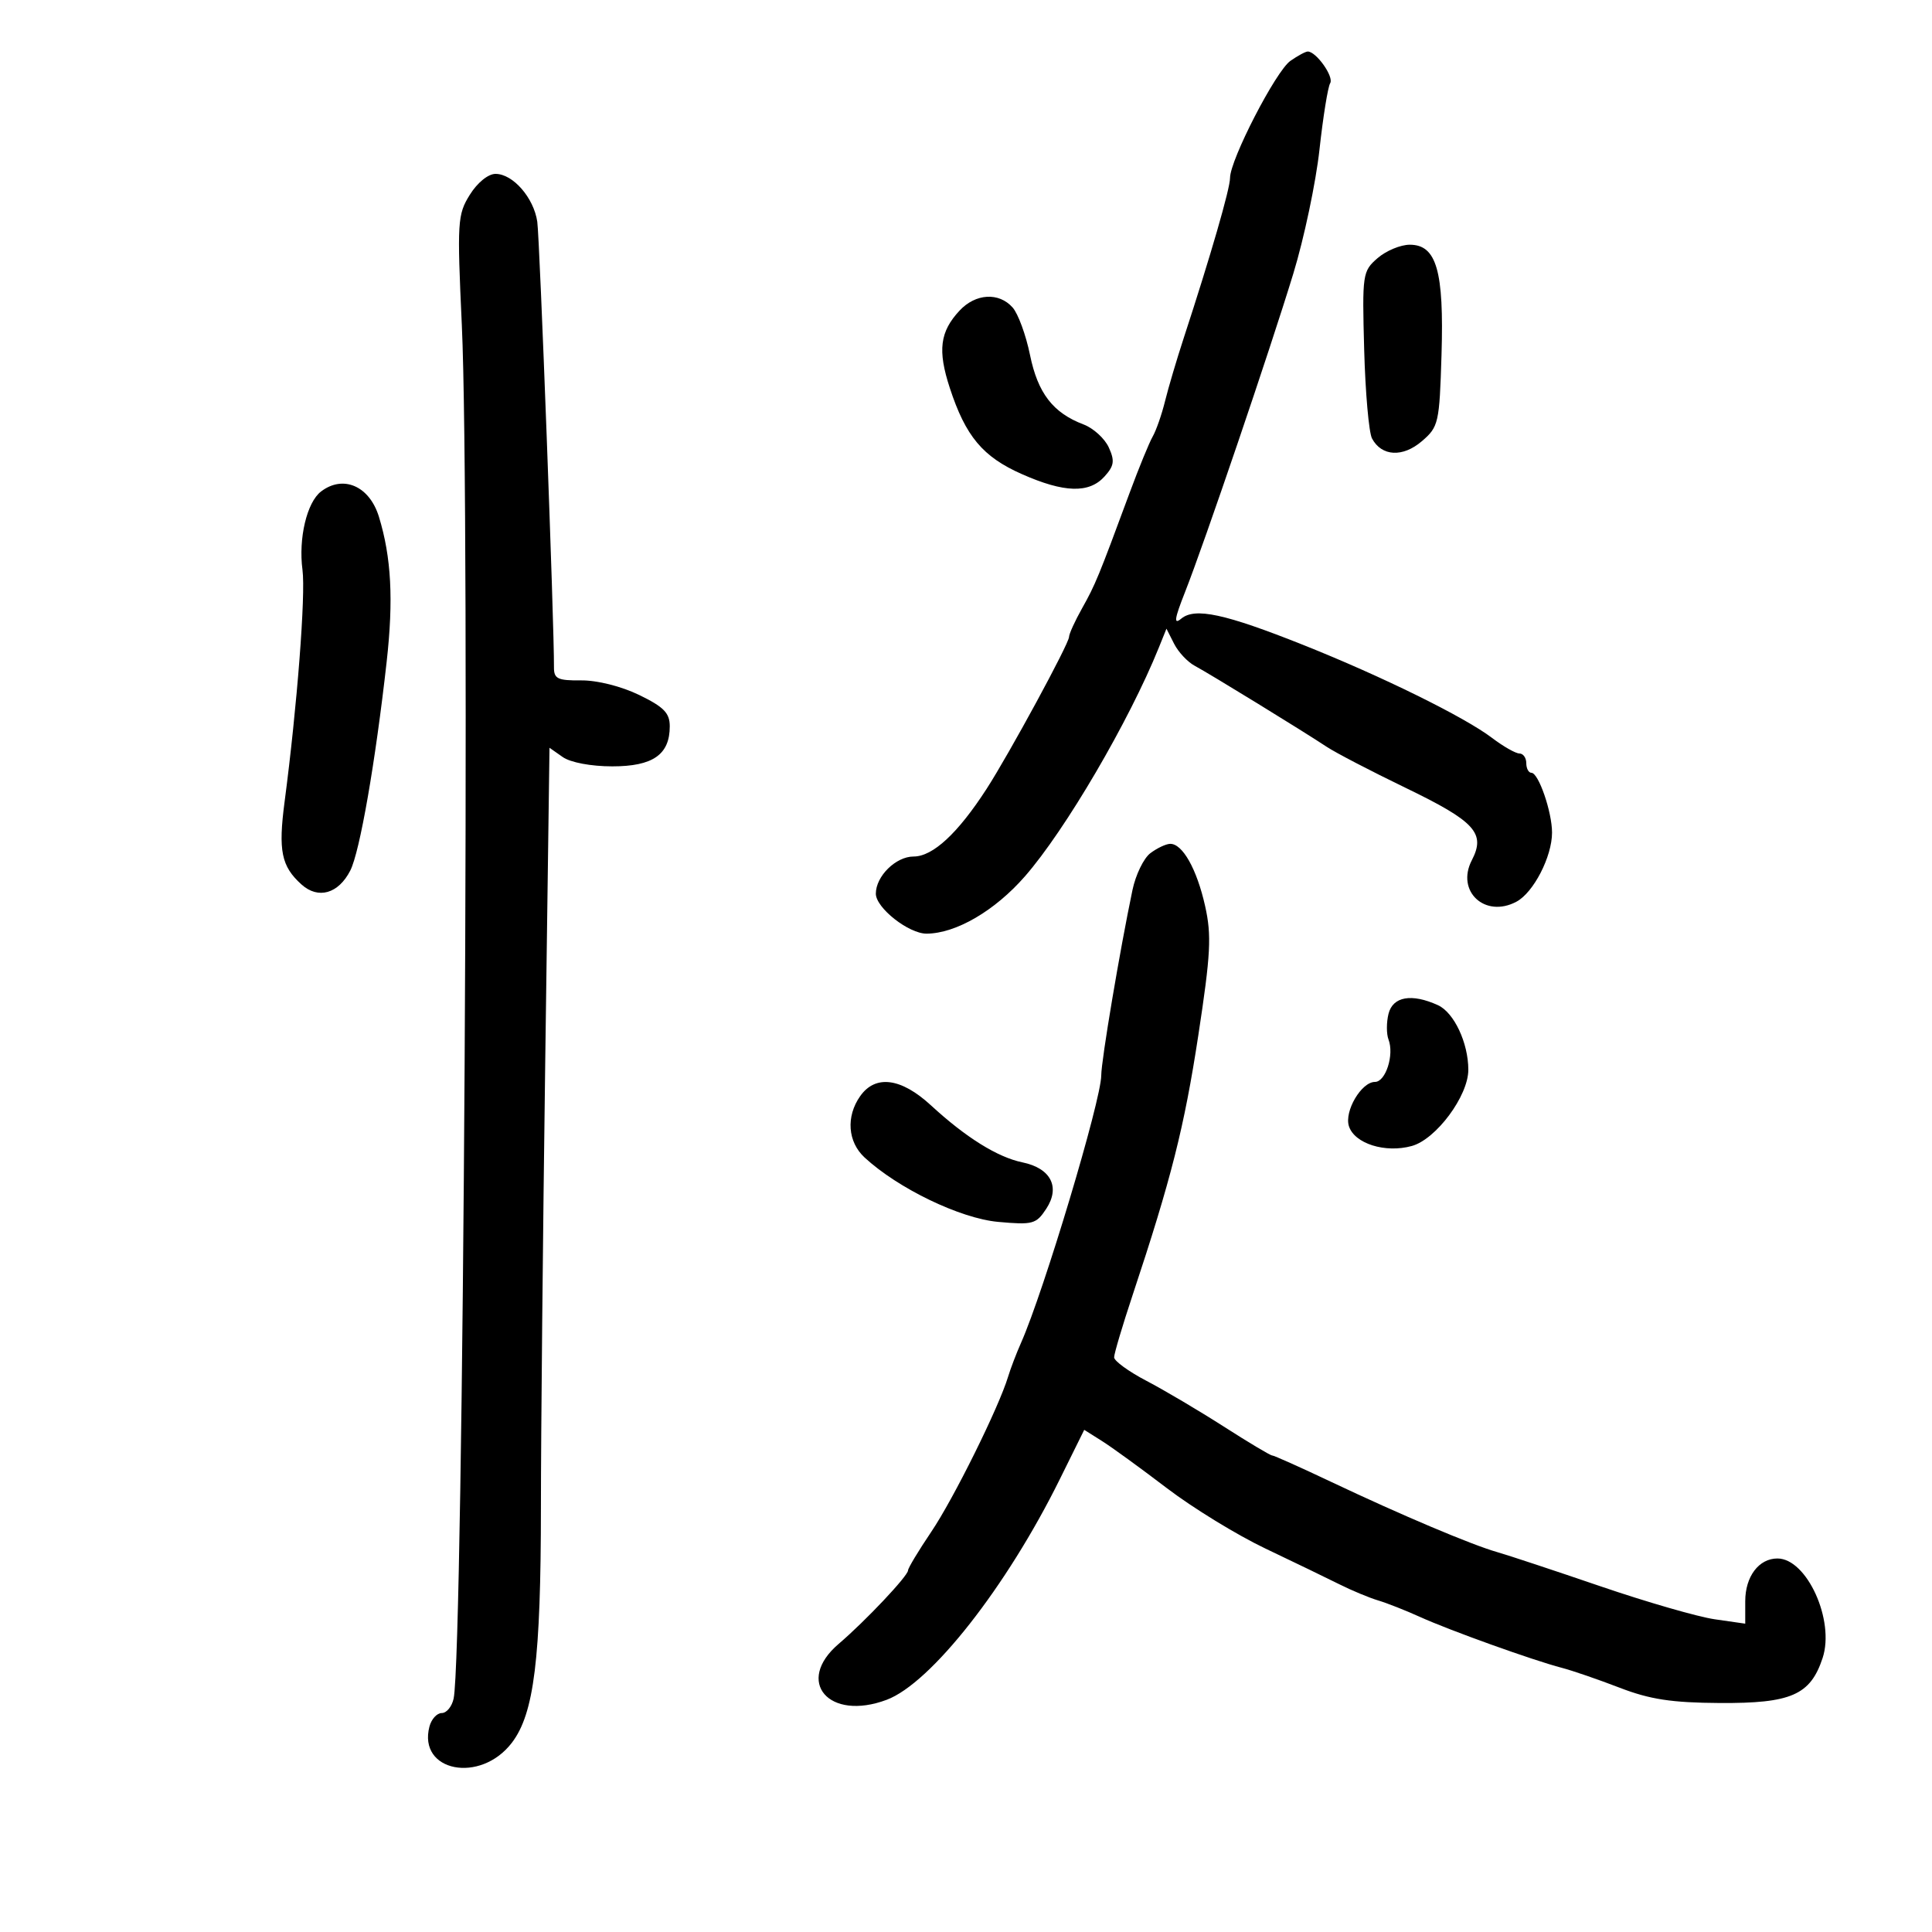 <svg xmlns="http://www.w3.org/2000/svg" width="300" height="300" viewBox="0 0 300 300" version="1.1">
	<path d="M 200.374 9.451 C 198.105 11.040, 191 24.819, 191 27.629 C 191 29.306, 187.988 39.716, 183.805 52.500 C 182.725 55.800, 181.421 60.203, 180.908 62.284 C 180.395 64.365, 179.532 66.840, 178.990 67.784 C 178.449 68.728, 176.841 72.650, 175.417 76.500 C 170.579 89.585, 170.080 90.796, 168.040 94.429 C 166.918 96.427, 166 98.439, 166 98.902 C 166 99.943, 156.714 117.055, 153.195 122.500 C 148.732 129.404, 144.851 133, 141.861 133 C 139.107 133, 136 136.059, 136 138.770 C 136 140.976, 141.120 145.001, 143.896 144.978 C 148.453 144.940, 154.464 141.435, 159.139 136.091 C 165.416 128.916, 175.333 111.978, 179.942 100.562 L 181.128 97.624 182.314 99.964 C 182.966 101.251, 184.400 102.785, 185.500 103.374 C 187.827 104.620, 202.338 113.527, 206 115.958 C 207.375 116.870, 212.873 119.731, 218.219 122.315 C 229.066 127.560, 230.726 129.371, 228.543 133.580 C 226.044 138.397, 230.600 142.622, 235.479 140.011 C 238.129 138.593, 241 133.016, 241 129.287 C 241 126.078, 238.905 120, 237.799 120 C 237.360 120, 237 119.325, 237 118.500 C 237 117.675, 236.520 117, 235.933 117 C 235.347 117, 233.434 115.912, 231.683 114.582 C 227.394 111.325, 214.542 104.997, 202.356 100.142 C 190.200 95.299, 185.552 94.297, 183.427 96.061 C 182.223 97.060, 182.354 96.136, 184.016 91.924 C 187.028 84.291, 197.183 54.425, 200.821 42.500 C 202.499 37, 204.329 28.330, 204.887 23.233 C 205.446 18.137, 206.194 13.496, 206.549 12.920 C 207.164 11.926, 204.385 8, 203.068 8 C 202.725 8, 201.513 8.653, 200.374 9.451 M 72.949 30.250 C 71.037 33.323, 70.969 34.427, 71.713 50.500 C 73.034 79.044, 71.975 256.527, 70.440 263.750 C 70.177 264.988, 69.348 266, 68.598 266 C 67.847 266, 66.987 266.943, 66.685 268.096 C 64.852 275.105, 74.597 277.017, 79.485 270.608 C 82.938 266.082, 83.984 257.591, 83.994 234 C 83.998 222.725, 84.300 191.588, 84.664 164.807 L 85.325 116.114 87.385 117.557 C 88.587 118.399, 91.787 119, 95.068 119 C 101.383 119, 104 117.178, 104 112.781 C 104 110.716, 103.080 109.774, 99.250 107.915 C 96.486 106.574, 92.723 105.627, 90.250 105.651 C 86.583 105.686, 86.003 105.404, 86.019 103.596 C 86.074 97.433, 83.811 37.036, 83.427 34.425 C 82.880 30.703, 79.648 27, 76.946 27 C 75.799 27, 74.123 28.362, 72.949 30.250 M 213.903 40.088 C 211.574 42.111, 211.510 42.548, 211.829 54.302 C 212.011 60.971, 212.559 67.176, 213.048 68.089 C 214.541 70.880, 217.823 71.057, 220.791 68.506 C 223.386 66.275, 223.514 65.712, 223.838 55.099 C 224.236 42.063, 223.065 38, 218.909 38 C 217.477 38, 215.225 38.939, 213.903 40.088 M 149 48.230 C 145.942 51.513, 145.576 54.408, 147.484 60.241 C 149.943 67.759, 152.599 70.933, 158.685 73.624 C 165.248 76.527, 169.112 76.639, 171.504 73.996 C 173.008 72.334, 173.122 71.562, 172.171 69.476 C 171.540 68.092, 169.782 66.489, 168.262 65.913 C 163.507 64.112, 161.153 61.058, 159.939 55.116 C 159.308 52.027, 158.094 48.712, 157.241 47.750 C 155.110 45.346, 151.491 45.557, 149 48.230 M 49.857 76.314 C 47.650 77.993, 46.320 83.603, 46.970 88.500 C 47.478 92.334, 46.136 109.723, 44.191 124.500 C 43.190 132.108, 43.683 134.520, 46.814 137.340 C 49.410 139.679, 52.548 138.784, 54.392 135.179 C 55.868 132.292, 58.288 118.405, 60.039 102.772 C 61.119 93.132, 60.767 86.530, 58.839 80.242 C 57.376 75.473, 53.303 73.692, 49.857 76.314 M 178.625 132.484 C 177.593 133.265, 176.344 135.838, 175.849 138.202 C 173.878 147.612, 171.011 164.641, 171 167 C 170.981 170.867, 162.083 200.532, 158.552 208.500 C 157.821 210.150, 156.914 212.521, 156.538 213.769 C 155.099 218.539, 148.072 232.729, 144.613 237.850 C 142.626 240.793, 141 243.493, 141 243.851 C 141 244.700, 134.352 251.743, 130.232 255.258 C 123.370 261.113, 128.694 267.318, 137.685 263.943 C 144.559 261.362, 156.309 246.394, 164.561 229.704 L 168.358 222.025 171.117 223.763 C 172.634 224.718, 177.166 228.010, 181.188 231.078 C 185.209 234.145, 192.100 238.368, 196.500 240.461 C 200.900 242.555, 206.075 245.056, 208 246.019 C 209.925 246.982, 212.625 248.106, 214 248.516 C 215.375 248.926, 218.300 250.079, 220.500 251.078 C 225.085 253.161, 238.058 257.817, 242.500 258.974 C 244.150 259.404, 248.200 260.797, 251.500 262.069 C 256.202 263.883, 259.564 264.396, 267.039 264.442 C 278.130 264.509, 281.118 263.202, 283.015 257.454 C 284.939 251.625, 280.570 242, 276 242 C 273.112 242, 271 244.802, 271 248.633 L 271 252.123 266.250 251.439 C 263.637 251.062, 255.650 248.755, 248.500 246.311 C 241.350 243.867, 234.150 241.484, 232.500 241.015 C 228.532 239.888, 217.569 235.253, 206.770 230.136 C 201.969 227.861, 197.811 226, 197.531 226 C 197.250 226, 193.878 223.985, 190.036 221.523 C 186.195 219.061, 180.790 215.864, 178.026 214.418 C 175.262 212.973, 173 211.328, 173 210.764 C 173 210.199, 174.289 205.859, 175.865 201.119 C 181.862 183.078, 183.894 175.045, 186.074 160.760 C 188.002 148.124, 188.152 145.259, 187.129 140.687 C 185.845 134.946, 183.612 130.981, 181.693 131.032 C 181.037 131.049, 179.656 131.703, 178.625 132.484 M 215.609 157.421 C 215.275 158.752, 215.275 160.553, 215.609 161.423 C 216.516 163.788, 215.168 168, 213.504 168 C 211.398 168, 208.721 172.545, 209.458 174.867 C 210.319 177.581, 215.094 179.089, 219.219 177.950 C 223.003 176.905, 228 170.174, 228 166.121 C 228 161.941, 225.782 157.222, 223.282 156.083 C 219.200 154.223, 216.284 154.731, 215.609 157.421 M 133.557 170.223 C 131.344 173.382, 131.630 177.309, 134.250 179.733 C 139.443 184.538, 149.110 189.200, 154.987 189.733 C 160.381 190.222, 160.902 190.080, 162.463 187.696 C 164.676 184.320, 163.175 181.402, 158.758 180.490 C 154.889 179.691, 149.972 176.626, 144.555 171.635 C 139.912 167.357, 135.922 166.845, 133.557 170.223" stroke="none" fill="black" fill-rule="evenodd"/>
</svg>